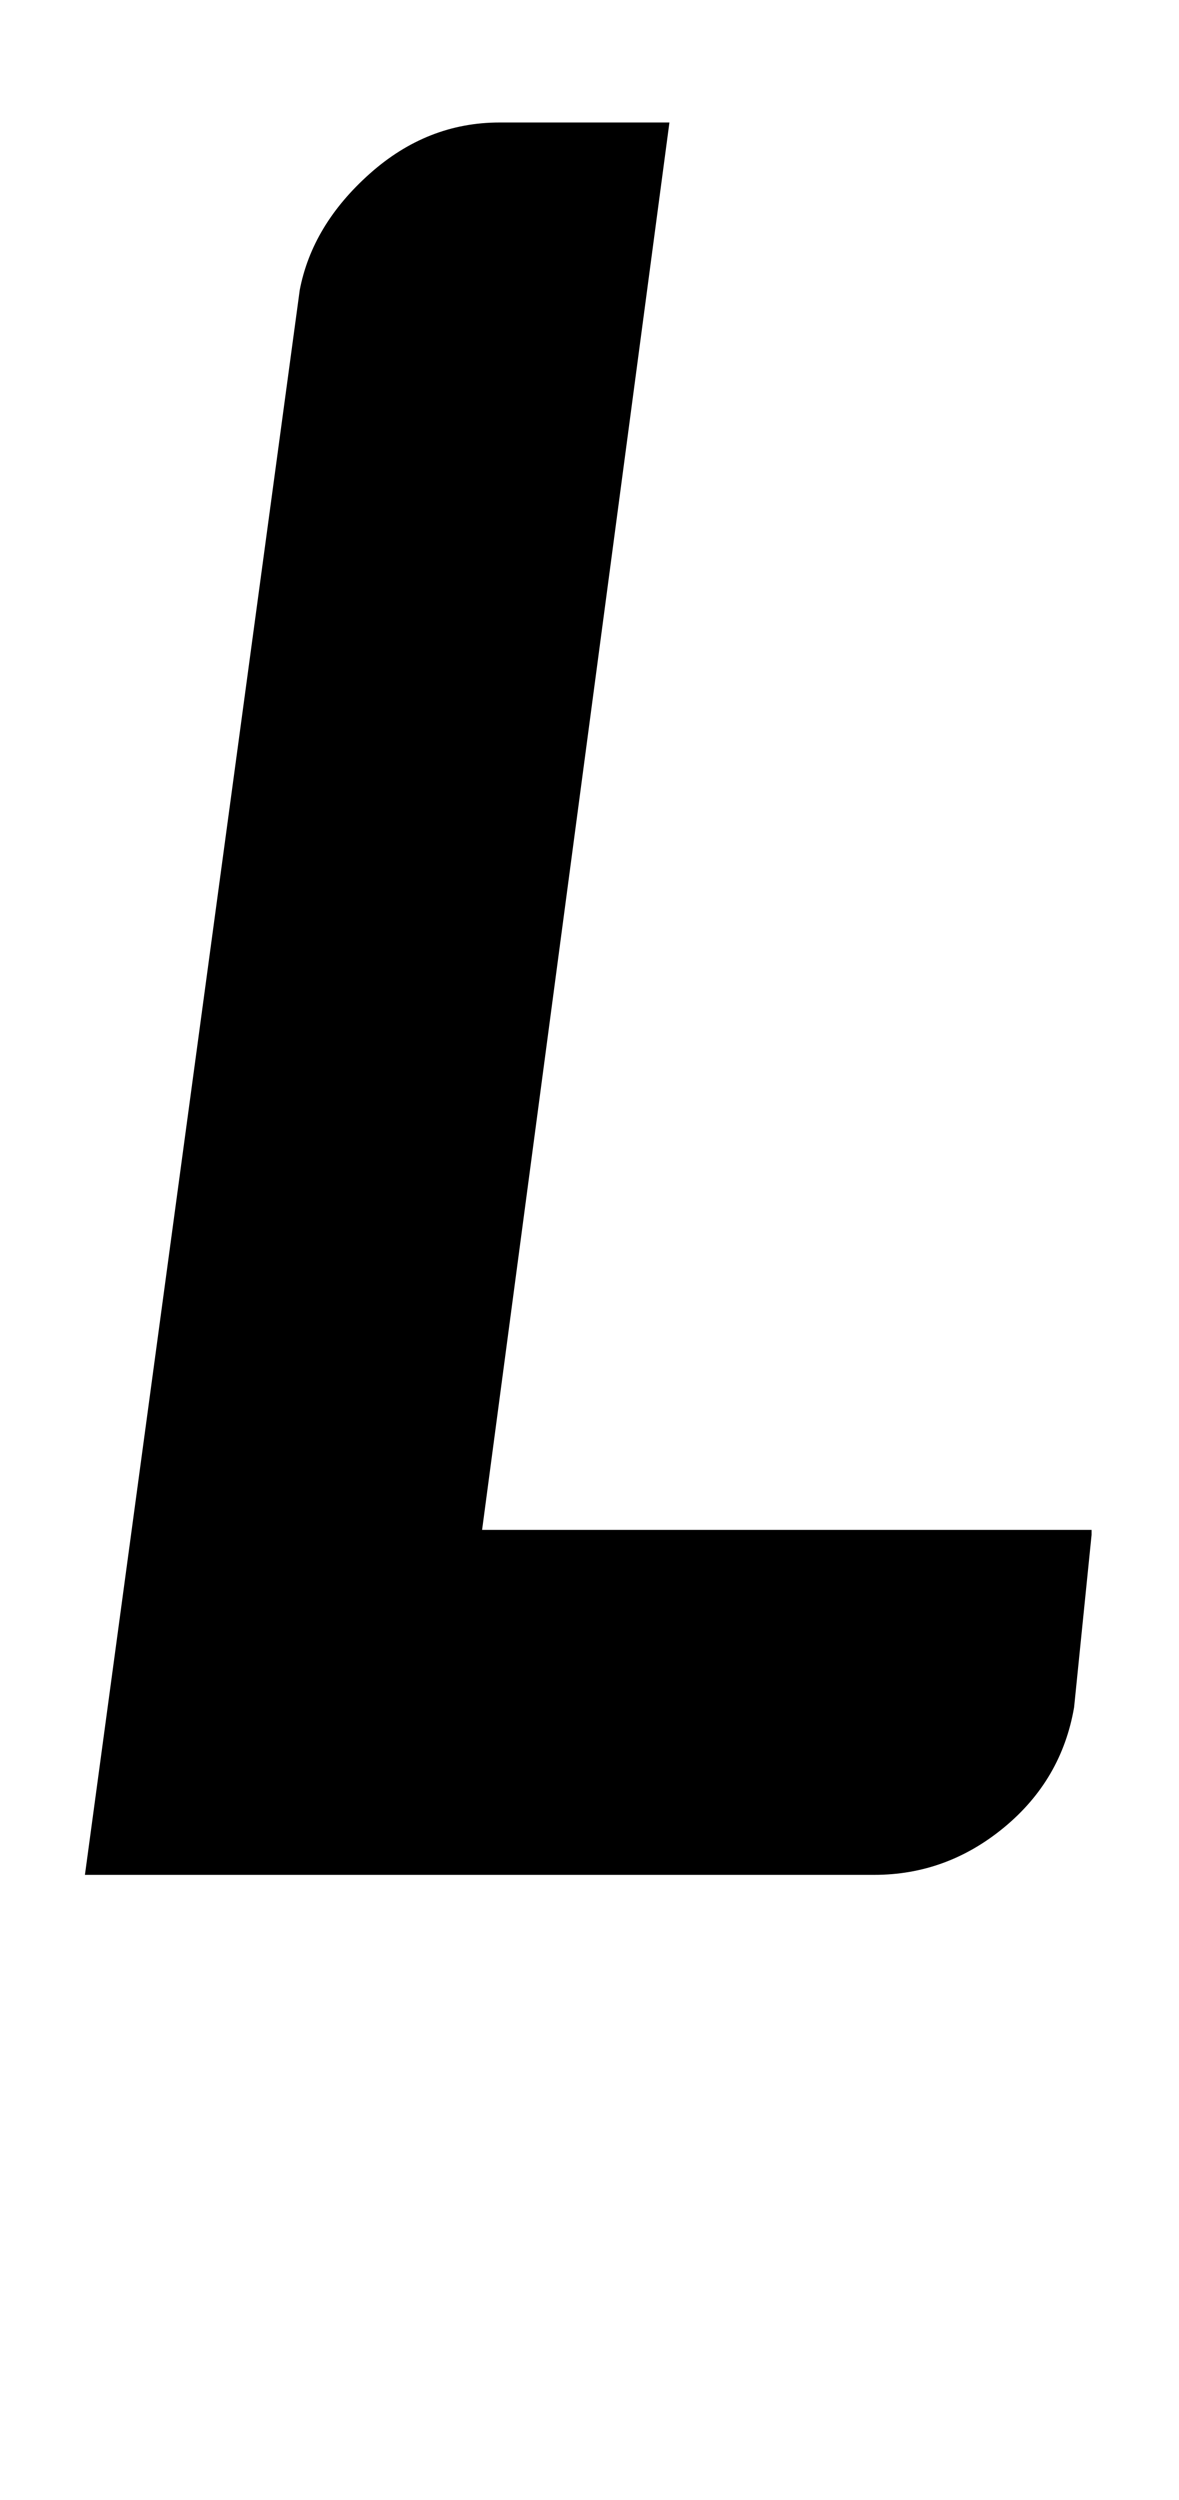 <?xml version="1.0" standalone="no"?>
<!DOCTYPE svg PUBLIC "-//W3C//DTD SVG 1.1//EN" "http://www.w3.org/Graphics/SVG/1.1/DTD/svg11.dtd" >
<svg xmlns="http://www.w3.org/2000/svg" xmlns:xlink="http://www.w3.org/1999/xlink" version="1.1" viewBox="-10 0 472 1000">
  <g transform="matrix(1 0 0 -1 0 750)">
   <path fill="currentColor"
d="M183 138h243h1v-2l-7 -69q-5 -29 -28 -48t-52 -19h-313h-3l86 634q5 26 28 46.5t52 20.5h68z" />
  </g>

</svg>
